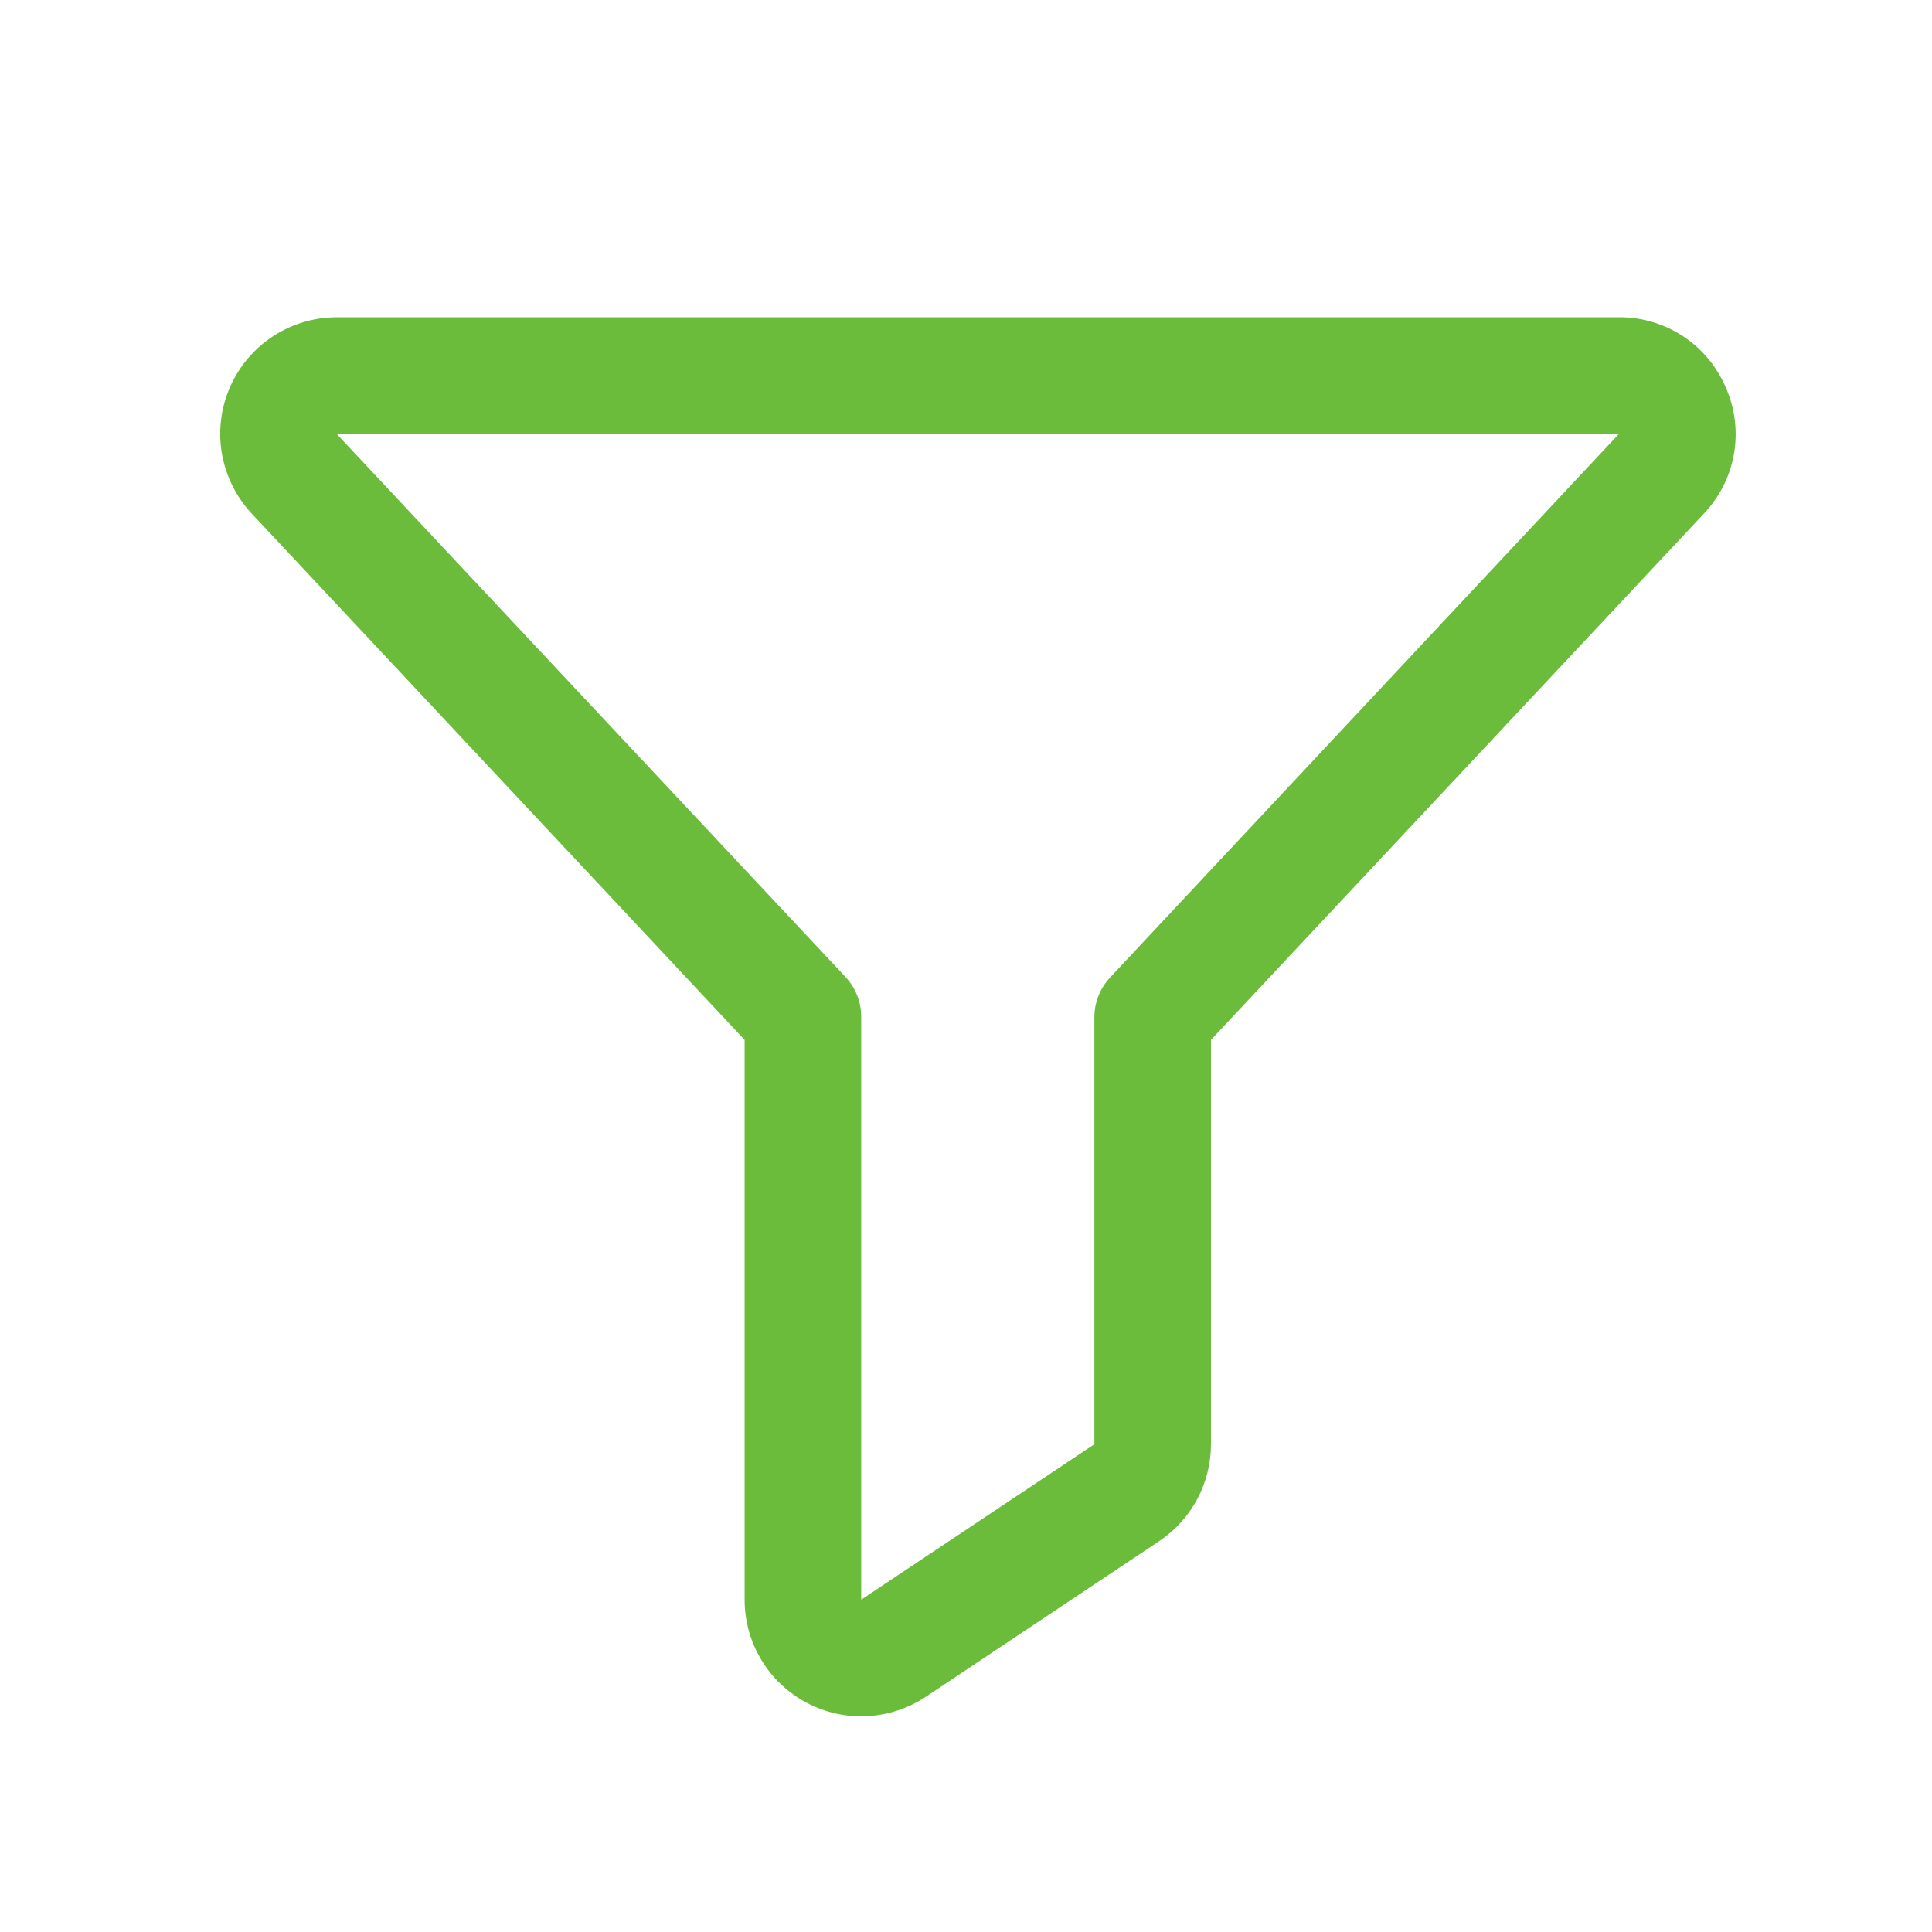 <svg width="29" height="29" viewBox="0 0 29 29" fill="none" xmlns="http://www.w3.org/2000/svg">
<path d="M25.899 5.804C25.764 5.493 25.541 5.228 25.257 5.043C24.973 4.858 24.641 4.76 24.302 4.762H5.052C4.714 4.763 4.382 4.862 4.099 5.047C3.815 5.232 3.591 5.496 3.455 5.805C3.318 6.115 3.274 6.458 3.328 6.792C3.383 7.127 3.533 7.438 3.76 7.689L3.769 7.699L11.177 15.609V24.012C11.177 24.329 11.263 24.64 11.426 24.911C11.588 25.183 11.822 25.405 12.101 25.555C12.38 25.705 12.695 25.776 13.011 25.76C13.328 25.745 13.634 25.644 13.897 25.469L17.397 23.135C17.637 22.975 17.834 22.758 17.97 22.504C18.106 22.25 18.177 21.966 18.177 21.678V15.609L25.586 7.699L25.595 7.689C25.825 7.439 25.977 7.128 26.031 6.792C26.085 6.457 26.039 6.114 25.899 5.804ZM16.666 14.669C16.514 14.83 16.429 15.041 16.427 15.262V21.678L12.927 24.012V15.262C12.927 15.04 12.843 14.826 12.691 14.664L5.052 6.512H24.302L16.666 14.669Z" fill="#6BBC3B"/>
</svg>
